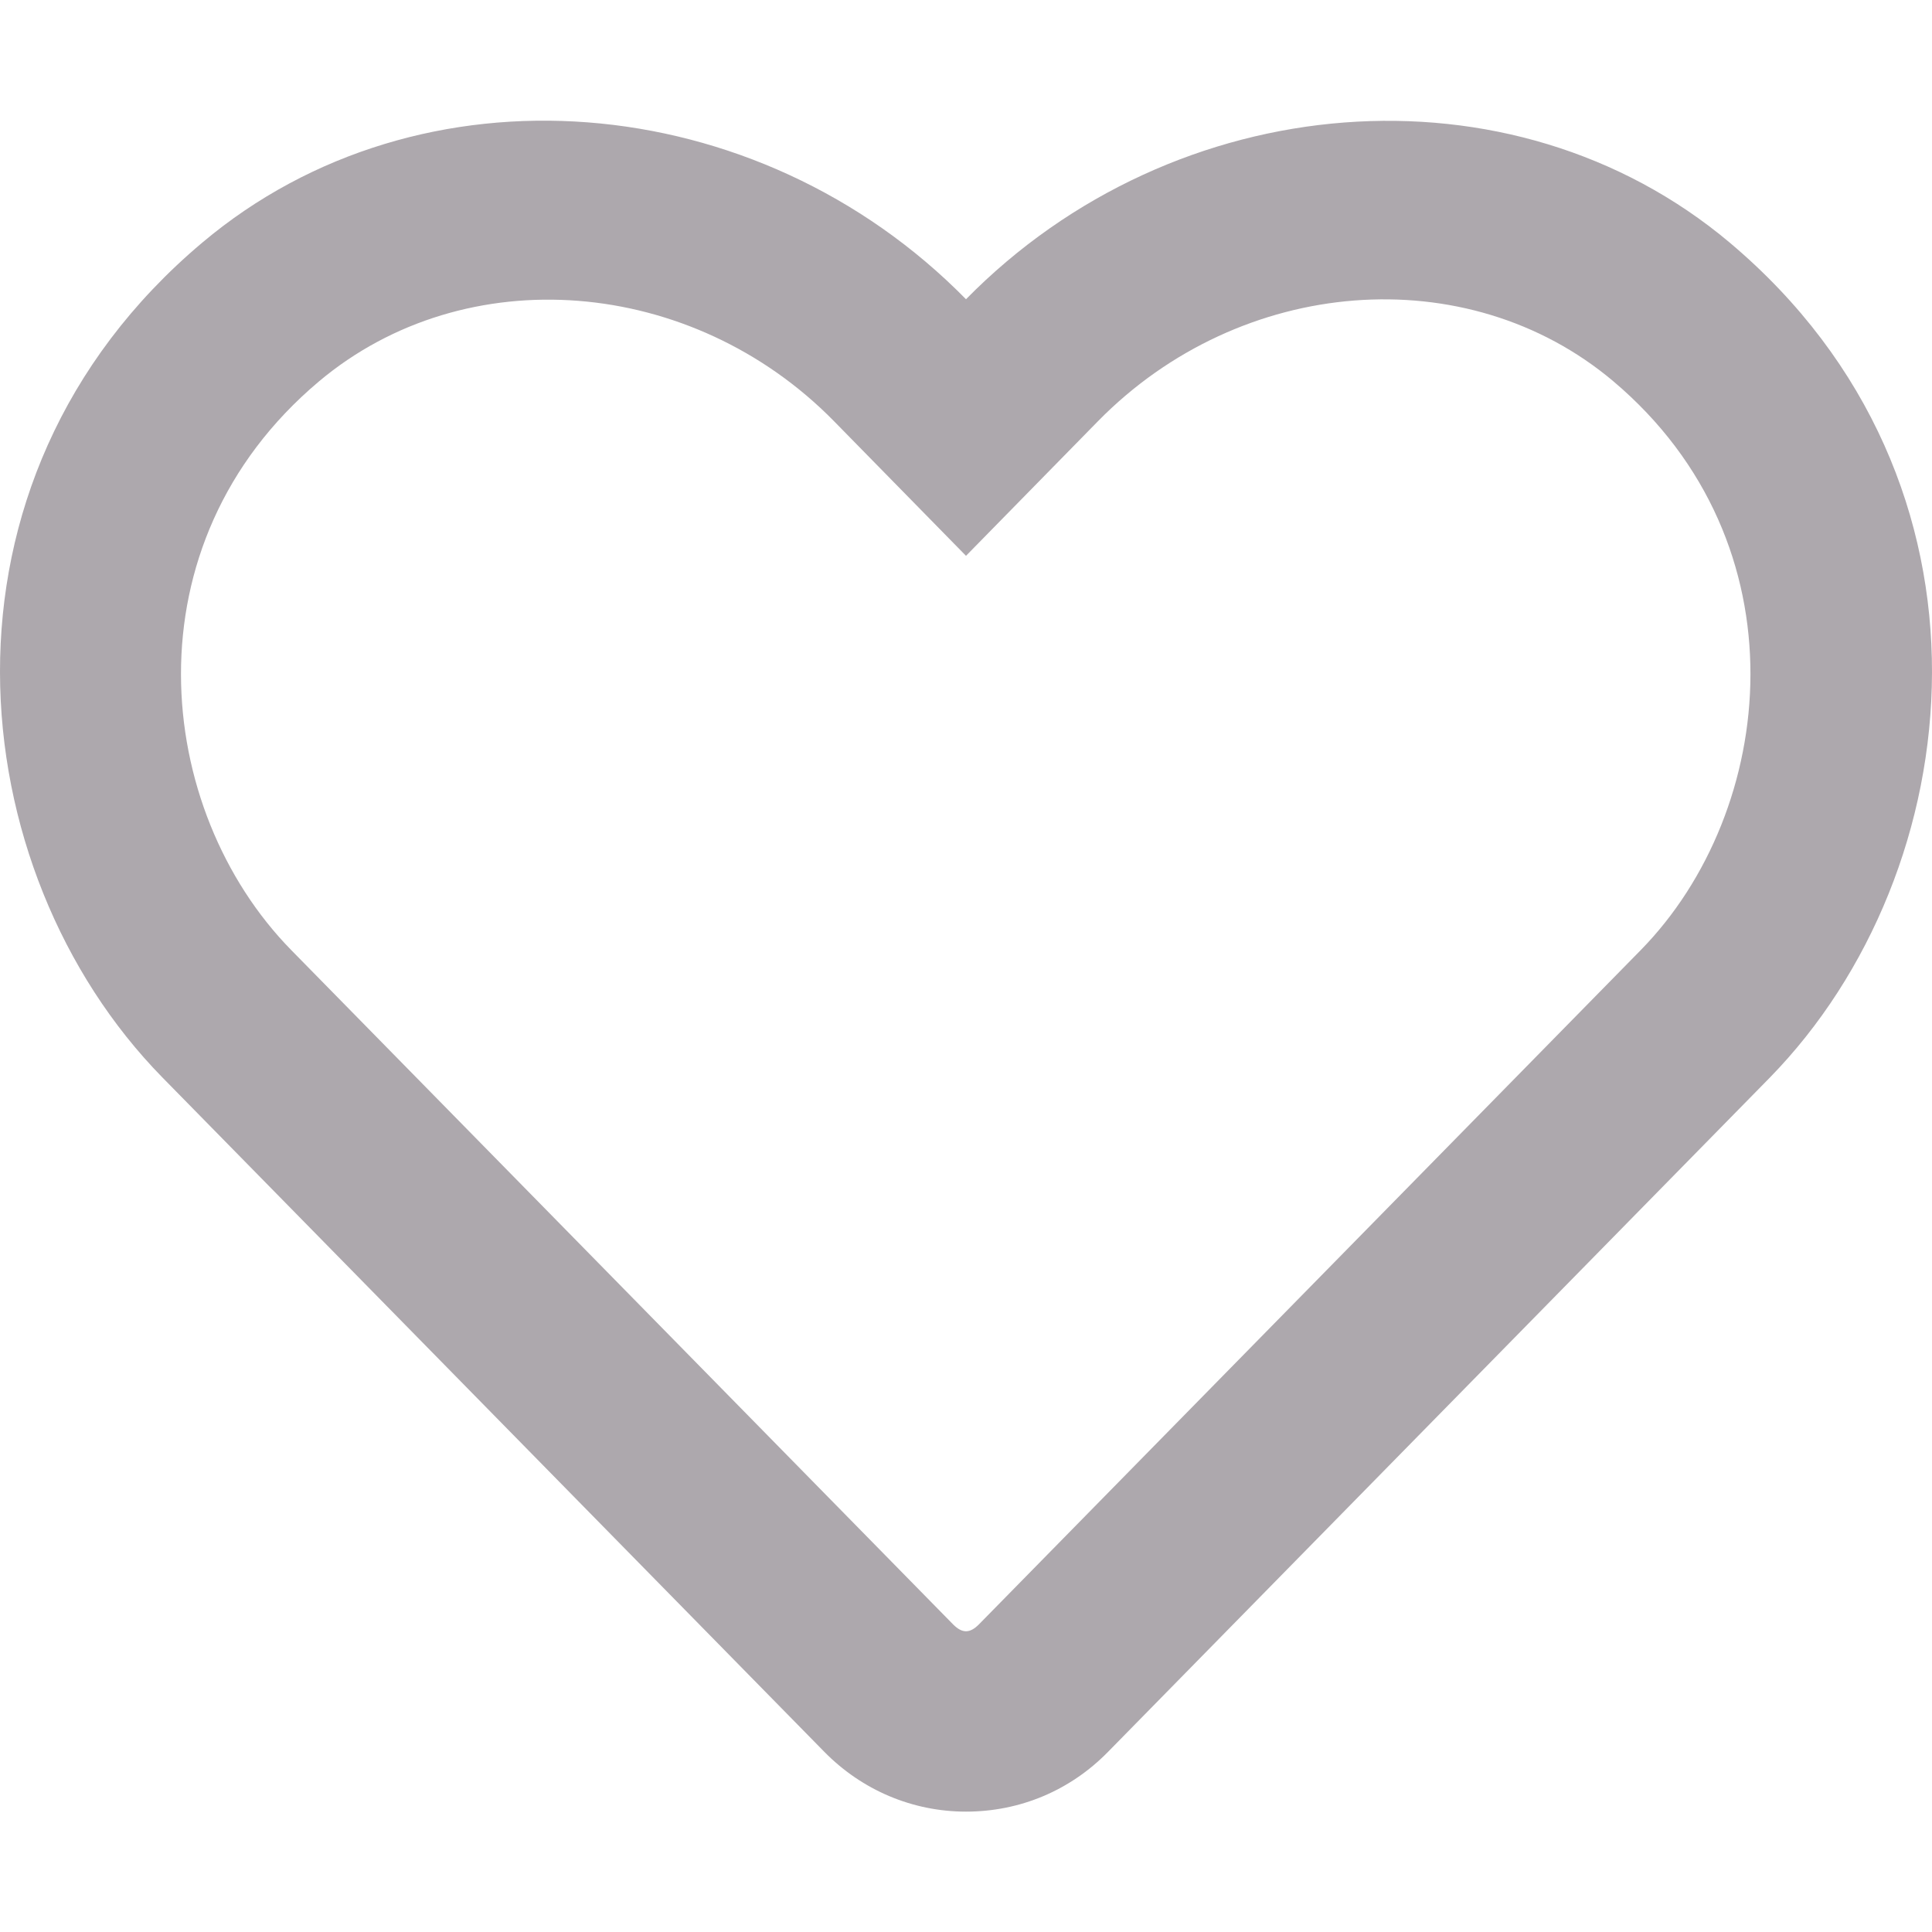 <svg xmlns="http://www.w3.org/2000/svg" 
width="1em" height="1em" viewBox="0 0 512 512">
<path d="M458.4 64.3C400.6 15.7 311.3 23 256 79.3C200.7 23 111.4 15.6 53.6 64.3C-21.6 127.6-10.6 230.8 43 
285.5l175.4 178.7c10 10.2 23.4 15.9 37.6 15.9c14.3 0 27.6-5.6 37.6-15.8L469 285.6c53.5-54.7 64.7-157.9-10.6-221.3zm-23.6 
187.5L259.4 430.5c-2.4 2.4-4.4 2.4-6.8 0L77.2 251.8c-36.5-37.2-43.9-107.6 7.3-150.7c38.9-32.7 98.9-27.8 136.5 10.5l35 
35.7l35-35.7c37.8-38.5 97.8-43.2 136.5-10.6c51.1 43.1 43.5 113.9 7.3 150.8z" fill="#ada8ad"/>
</svg>